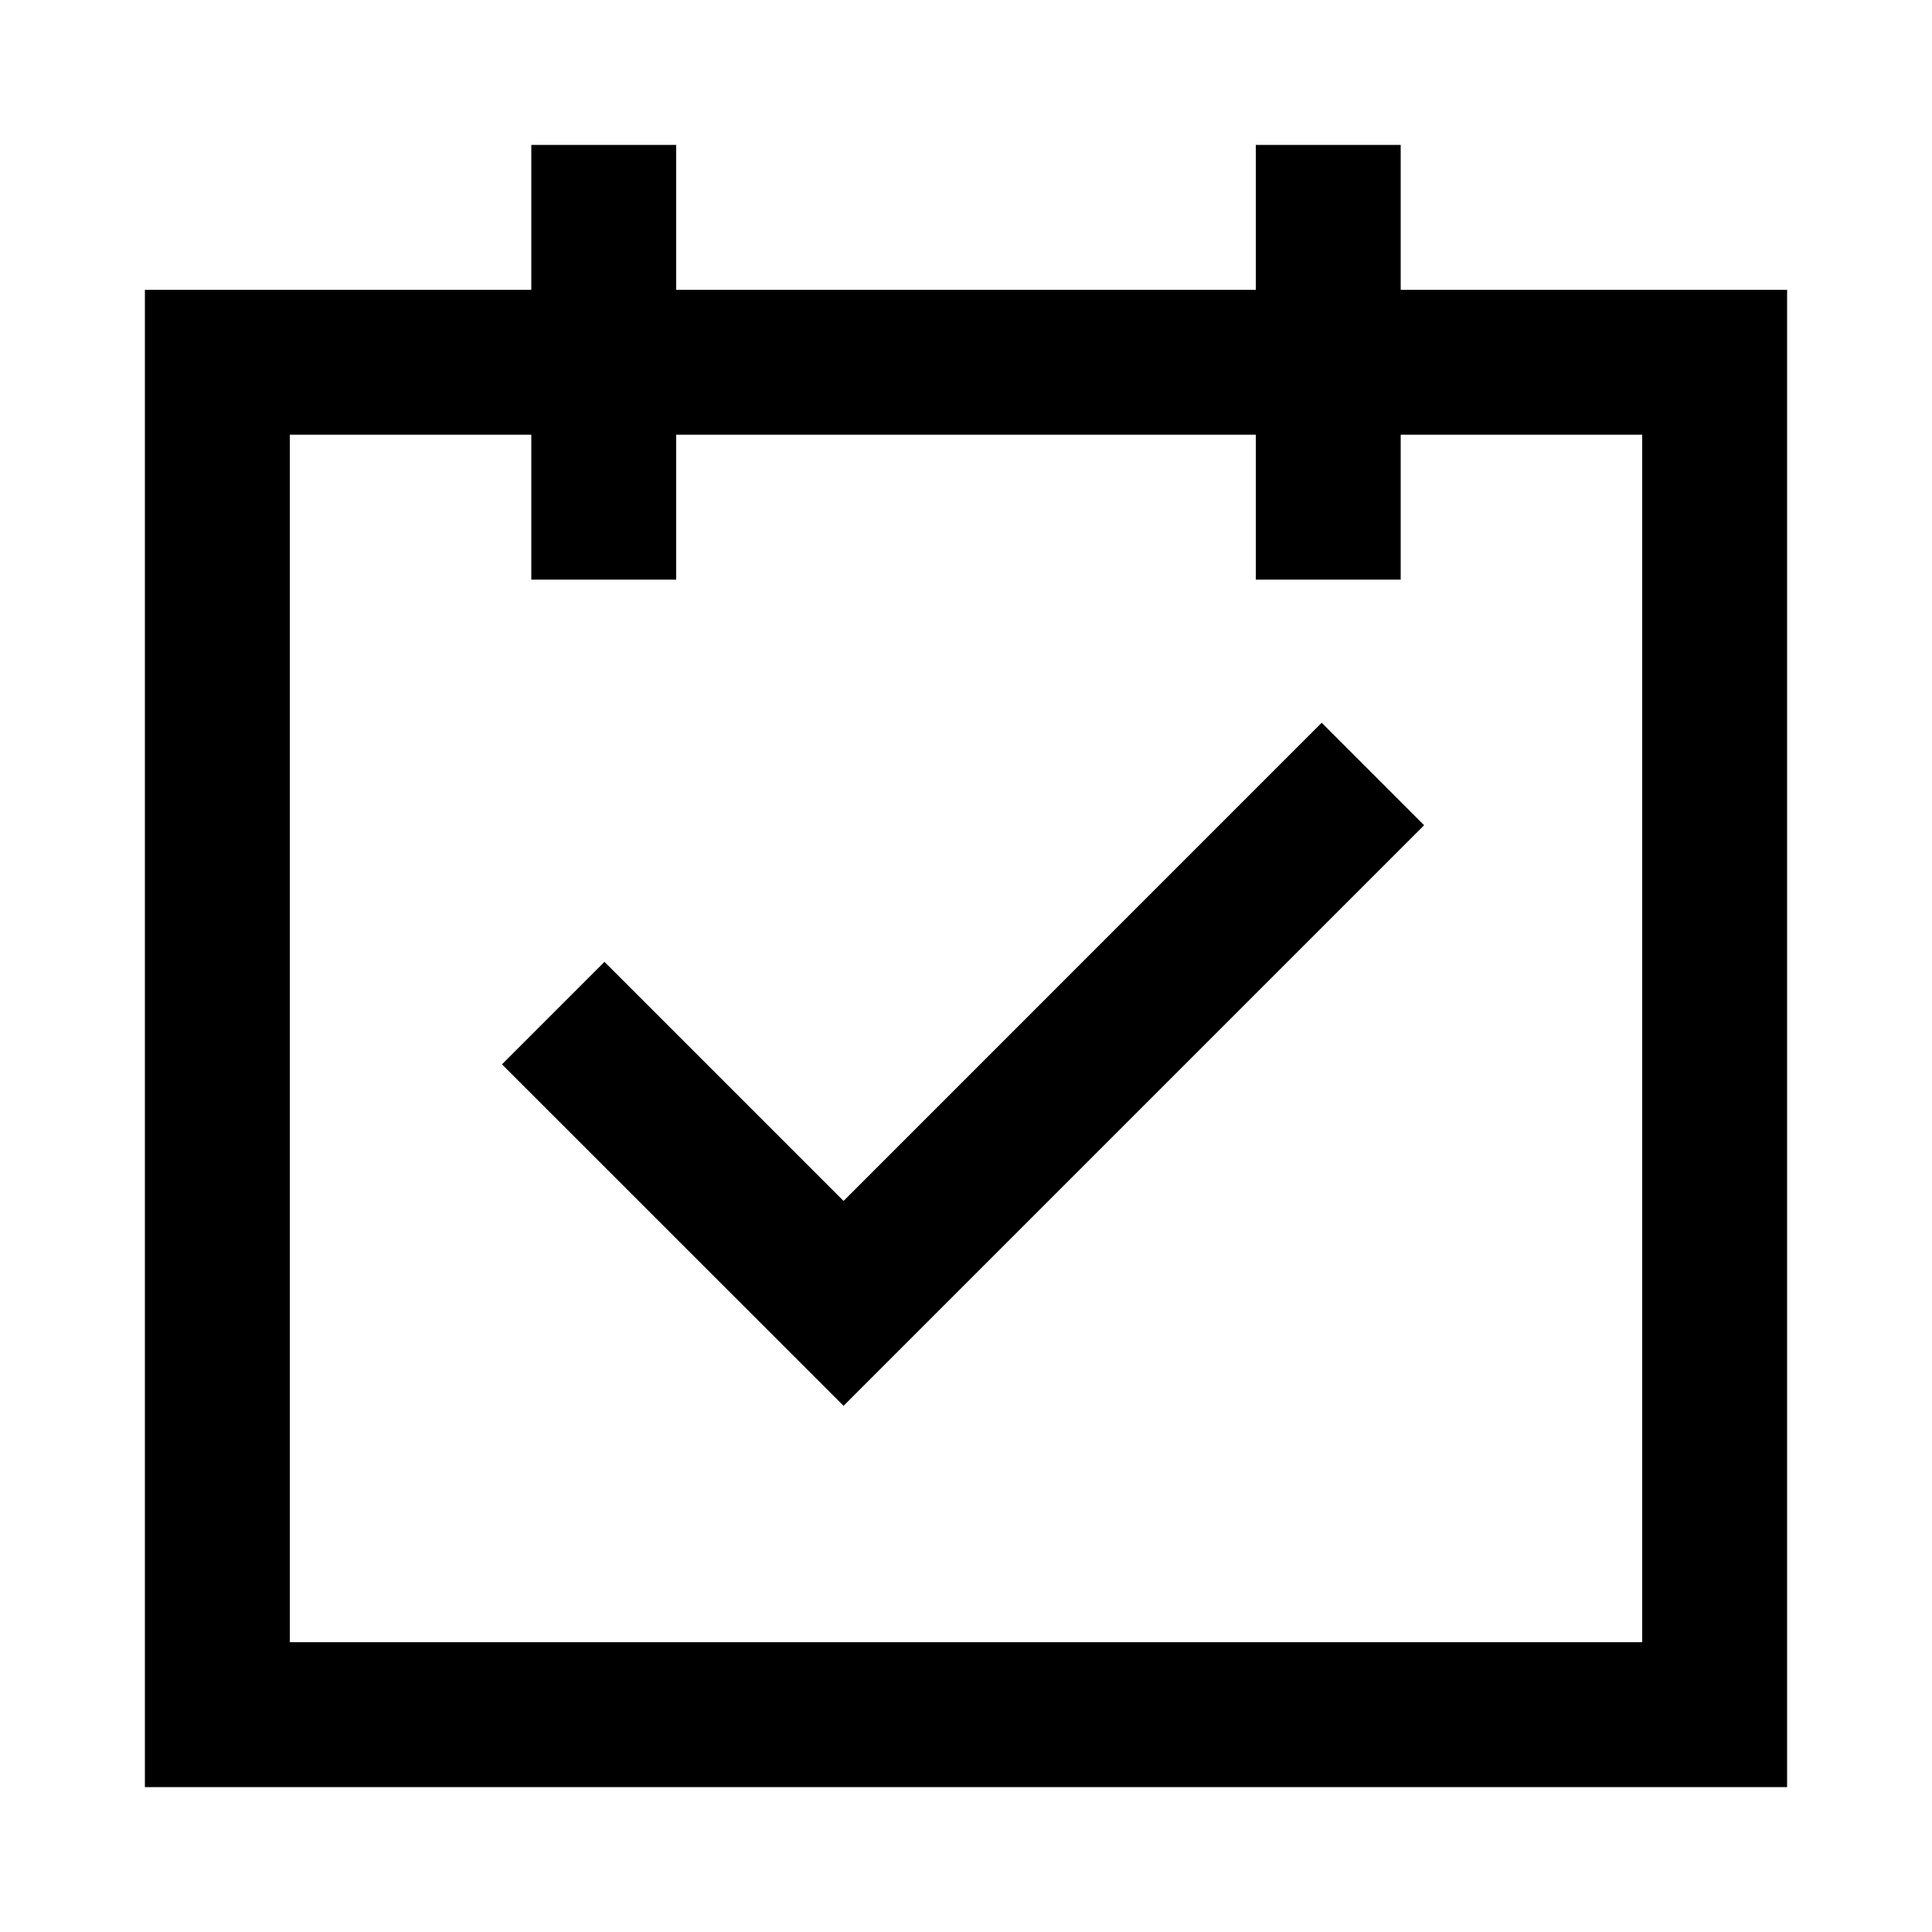 <svg class="icon" width="200" height="200" viewBox="0 0 1024 1024" xmlns="http://www.w3.org/2000/svg"><path d="M358.4 76.8v76.8h307.2V76.8h76.8v76.8h204.8v793.6H76.8V153.6h204.8V76.8h76.8zm-76.8 153.6h-128v640h716.8v-640h-128v76.8h-76.8v-76.8H358.4v76.8h-76.8v-76.8zm418.918 152.678 54.298 54.324-307.712 307.712-181.043-180.992 54.323-54.324 126.72 126.72 253.414-253.44z"/></svg>